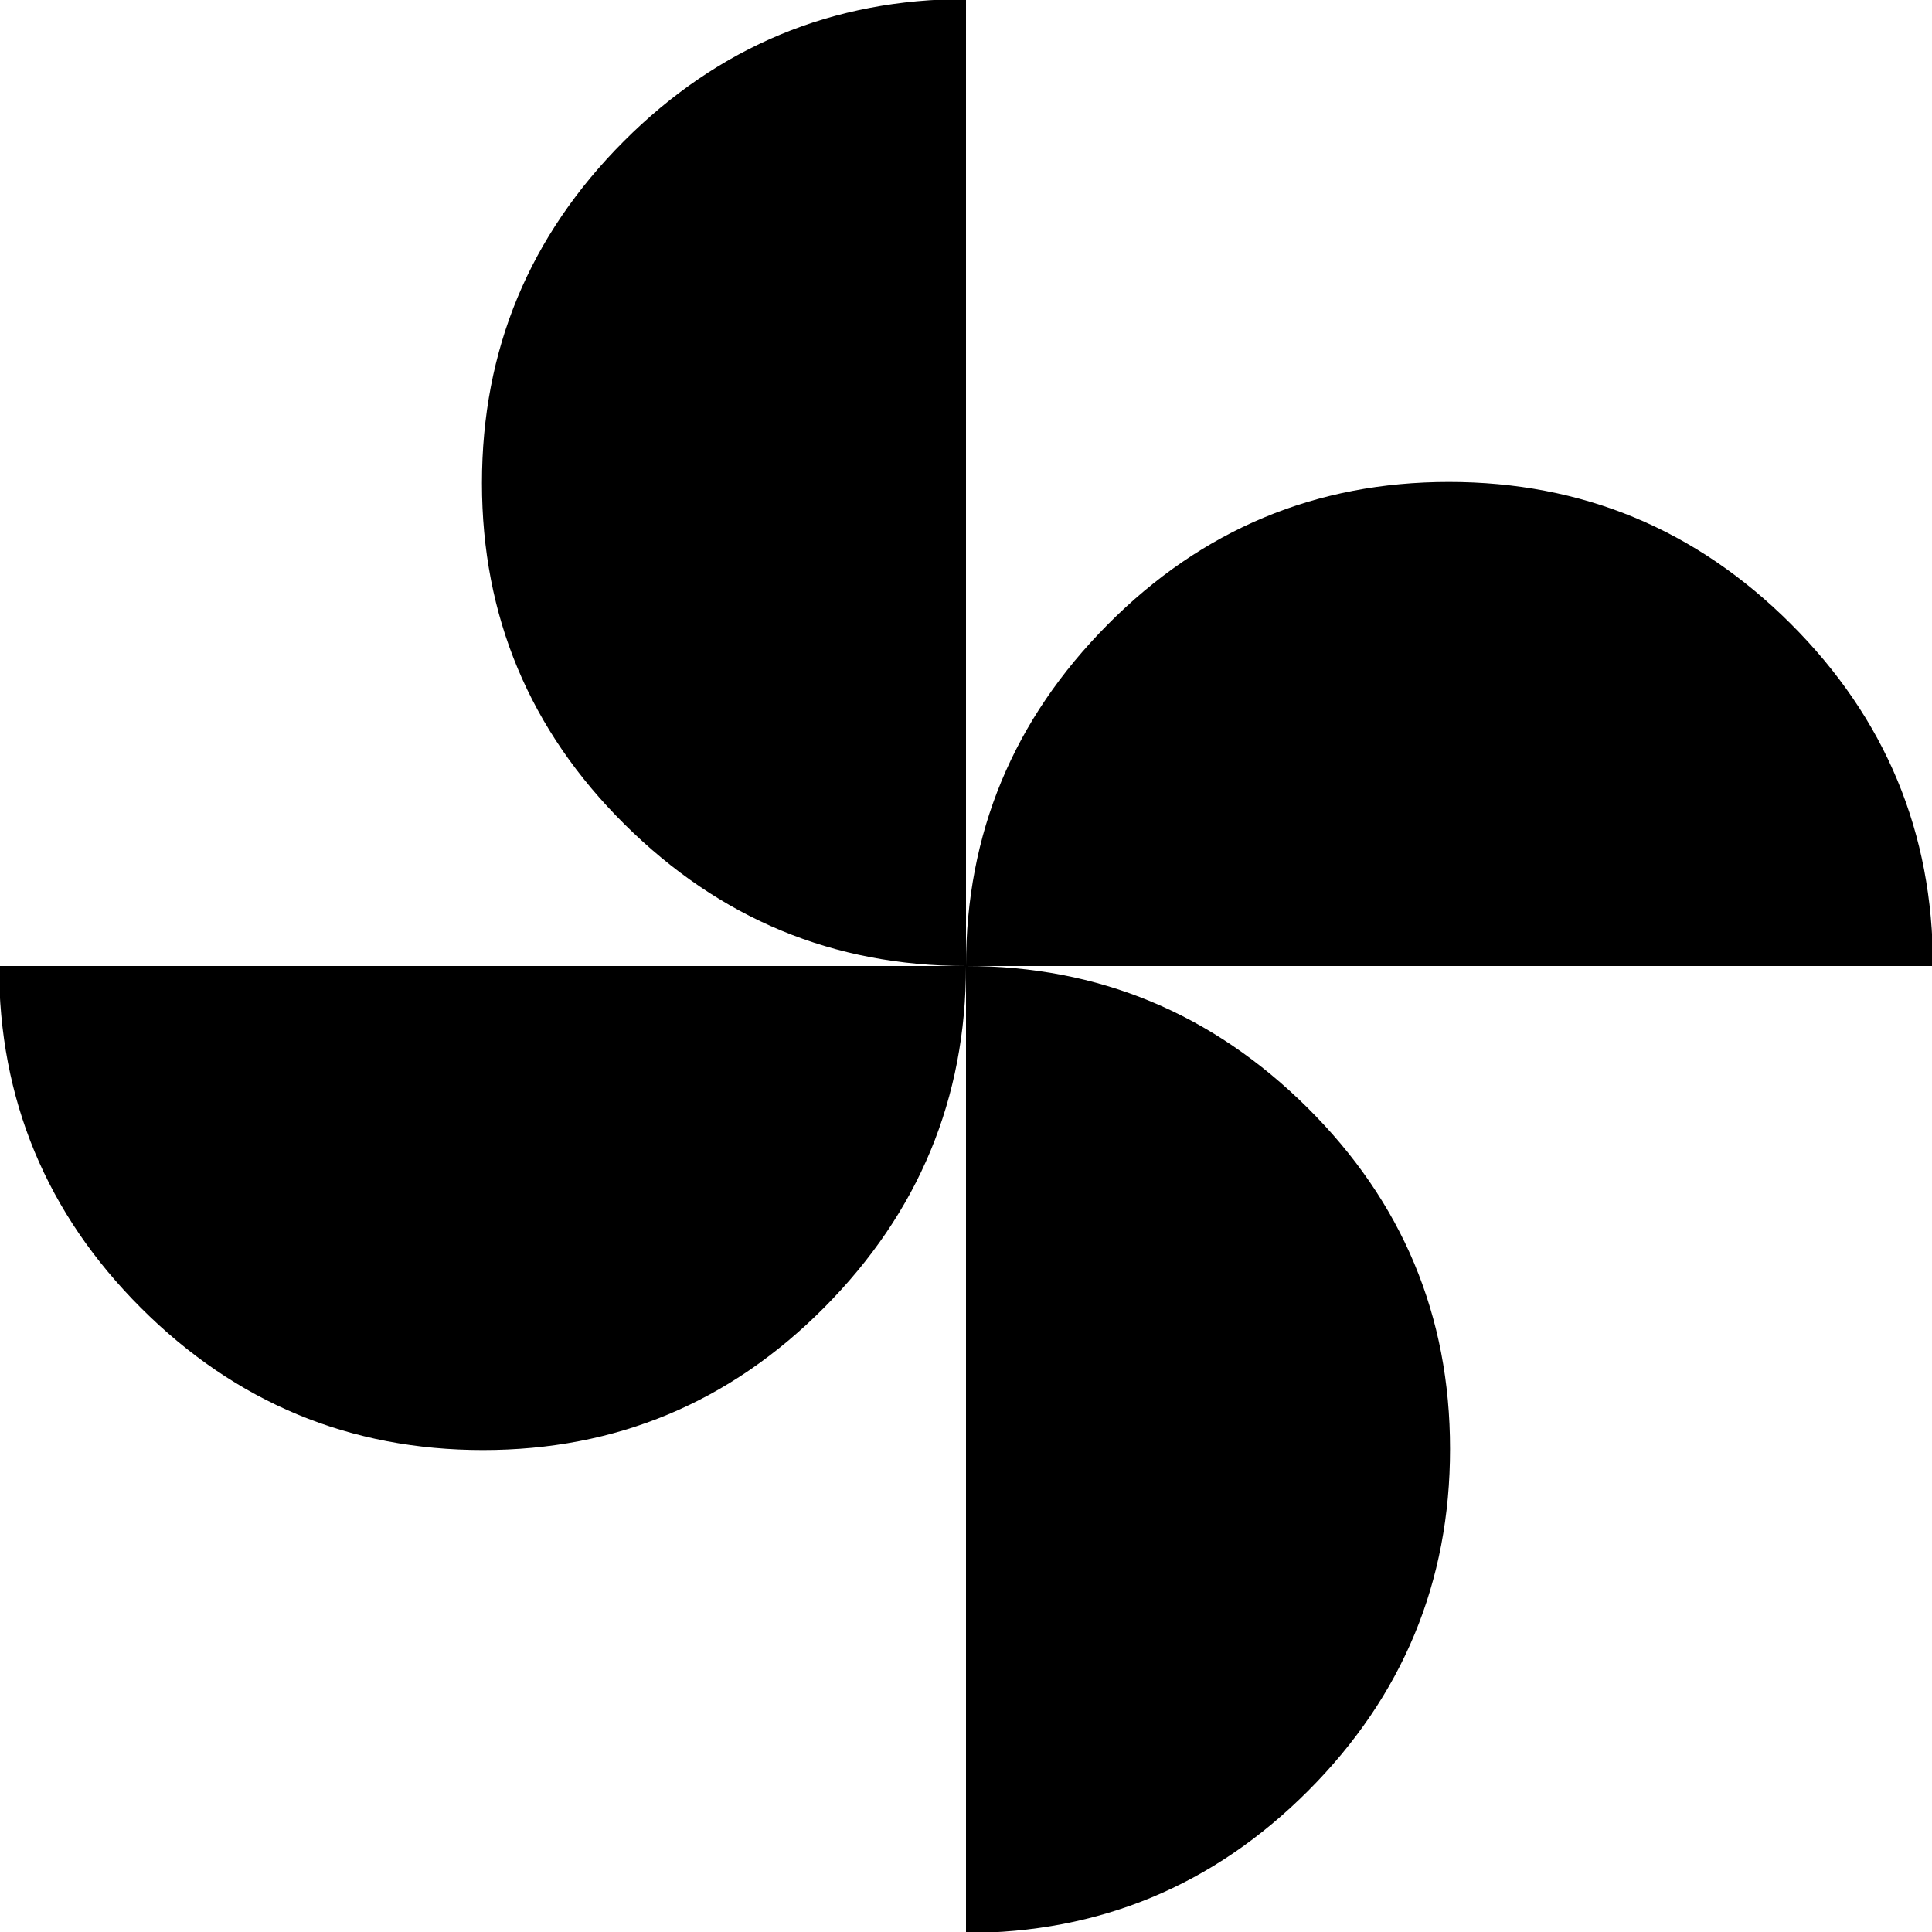 <svg xmlns="http://www.w3.org/2000/svg" height="20" viewBox="0 -960 960 960" width="20"><path d="M480-480q0-98.7 70.35-169.61 70.35-70.91 169.61-70.91 99.26 0 169.89 70.51 70.63 70.52 70.63 170.01H480ZM240.04-239.48q-99.26 0-169.89-70.51Q-.48-380.51-.48-480H480q0 98.7-70.35 169.61-70.35 70.91-169.61 70.91ZM480-480q-98.7 0-169.61-70.35-70.91-70.35-70.91-169.61 0-99.26 70.51-169.89 70.52-70.63 170.01-70.63V-480ZM480 .48V-480q98.7 0 169.61 70.35 70.91 70.35 70.91 169.61 0 99.26-70.51 169.89Q579.49.48 480 .48Z"/></svg>
